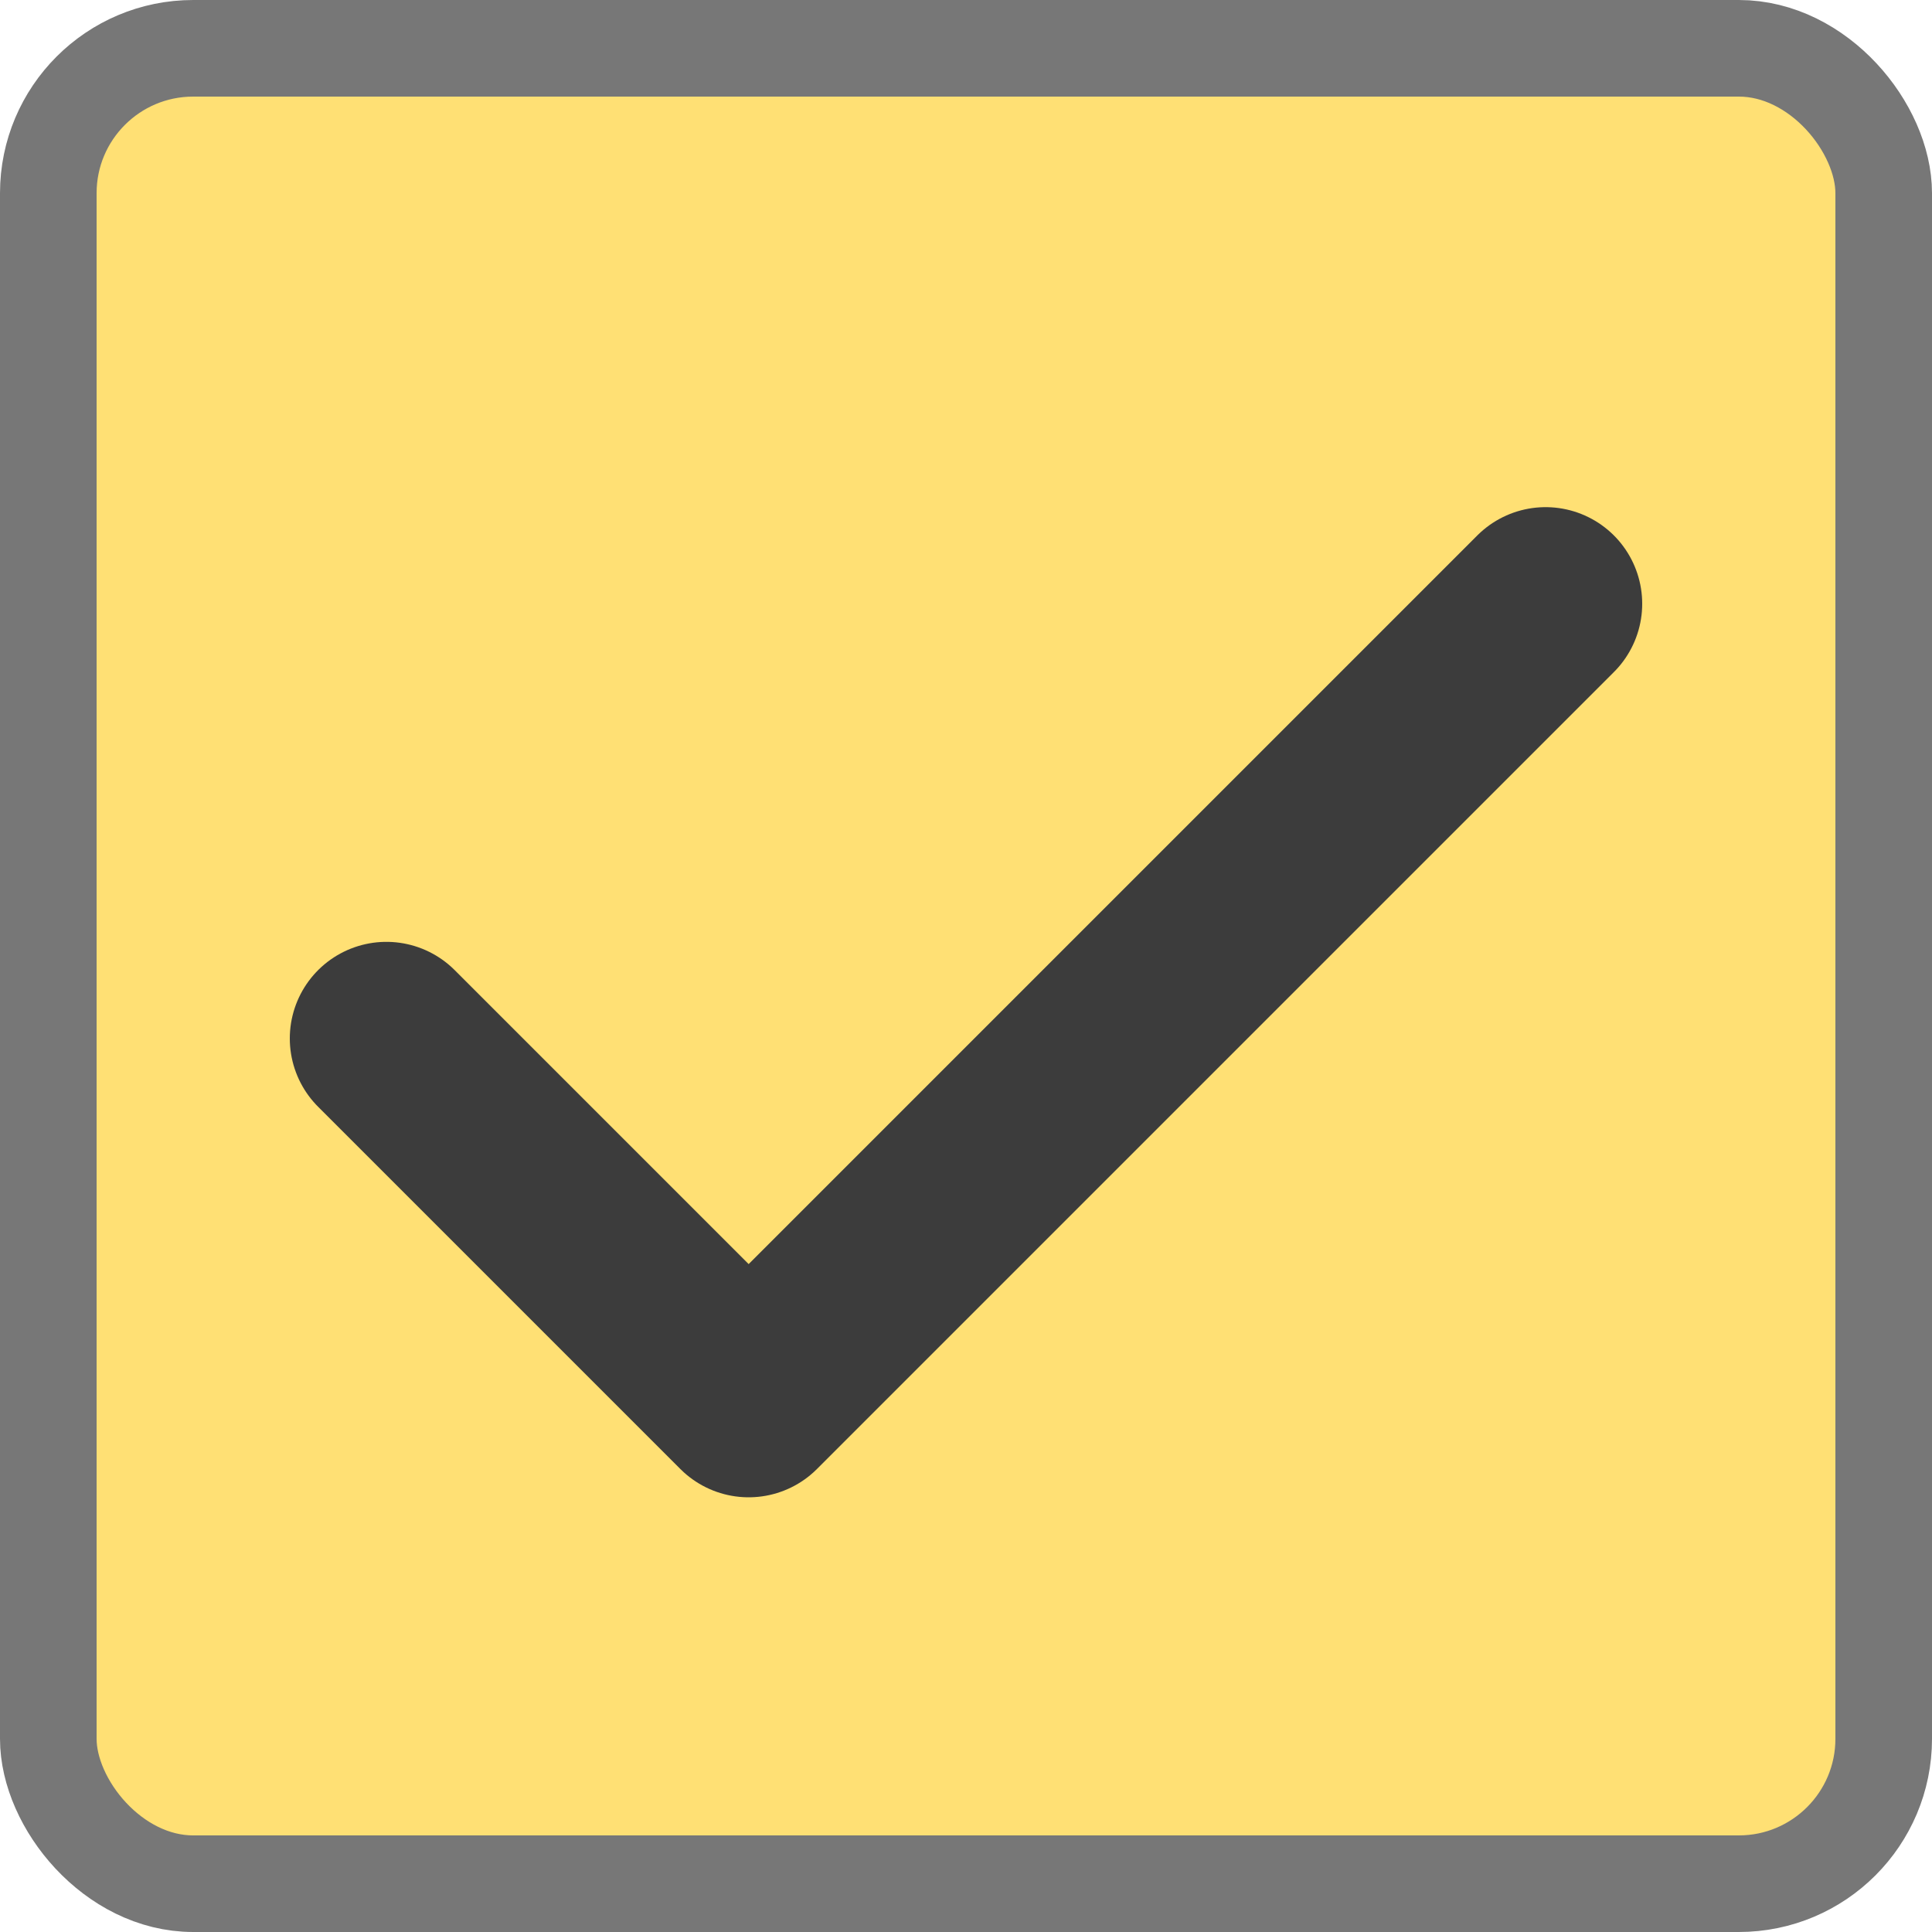 <svg width="20" height="20" viewBox="0 0 20 20" fill="none" xmlns="http://www.w3.org/2000/svg">
<rect x="0.5" y="0.5" width="19" height="19" rx="1.5" fill="#FFE074" stroke="#777777"/>
<path d="M16 6.25L7.75 14.5L4 10.75" stroke="#3C3C3C" stroke-width="2" stroke-linecap="round" stroke-linejoin="round"/>
</svg>
